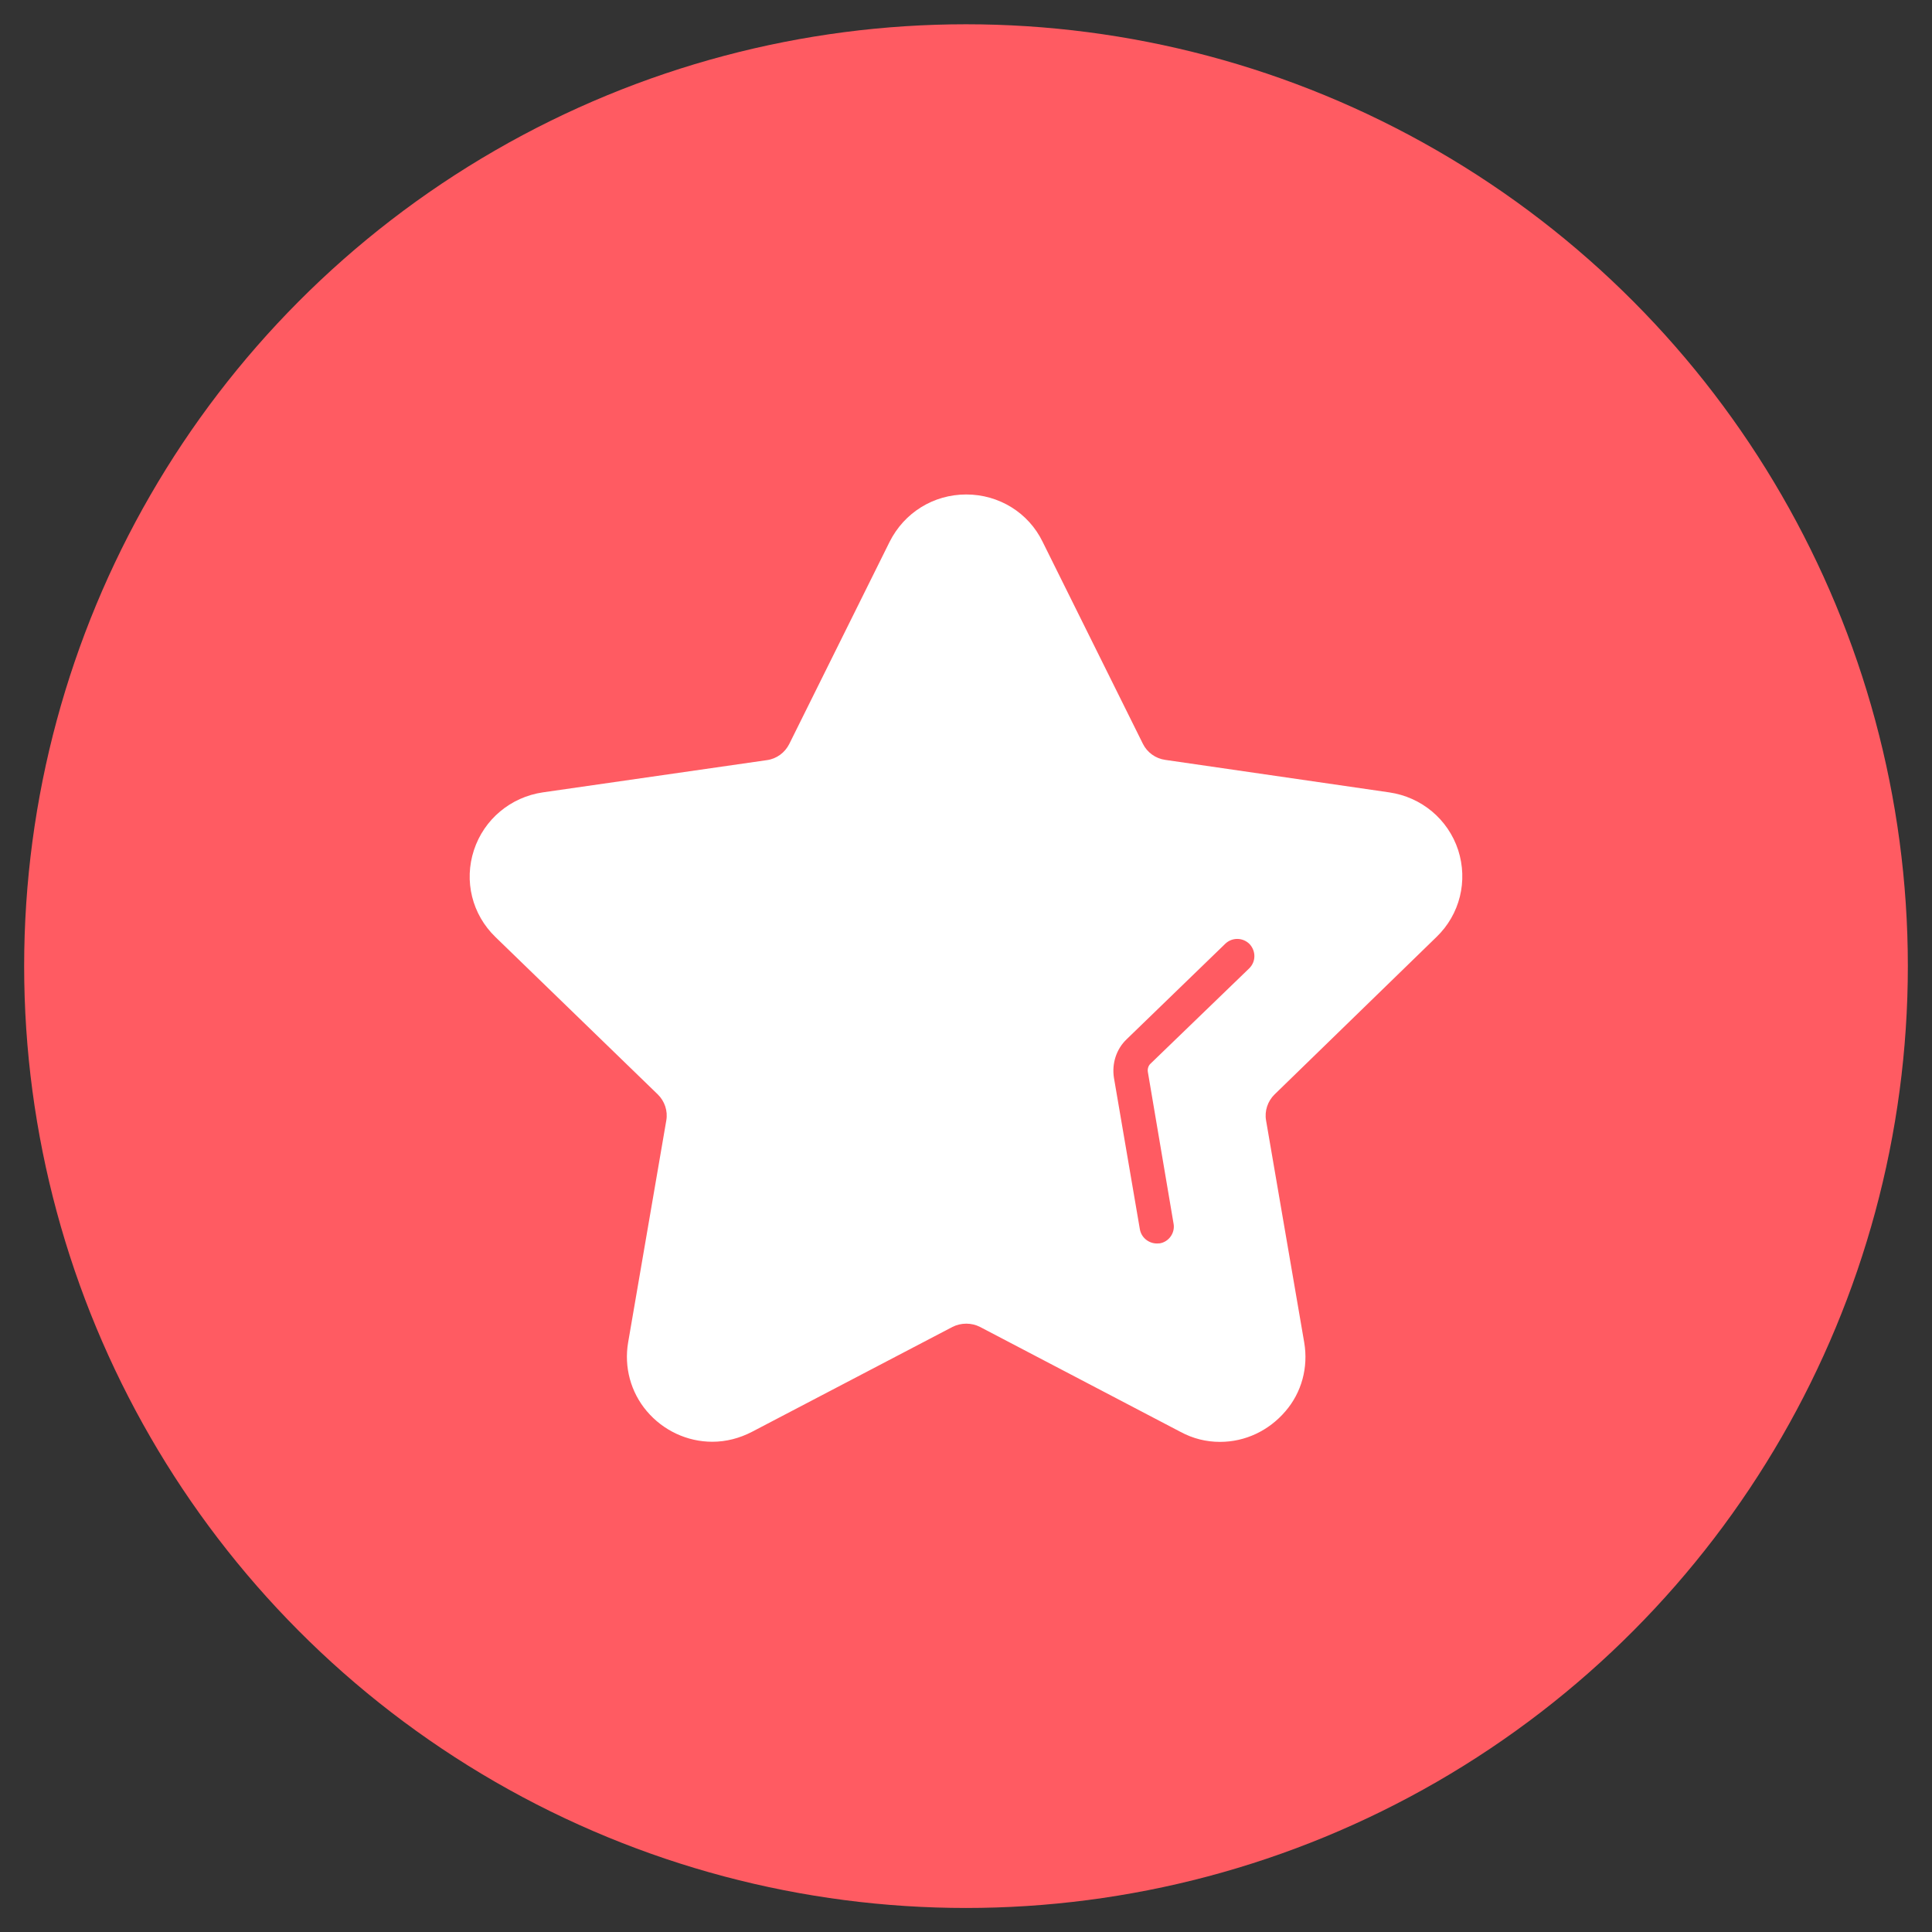 <?xml version="1.0" encoding="utf-8"?>
<!-- Generator: Adobe Illustrator 16.0.0, SVG Export Plug-In . SVG Version: 6.00 Build 0)  -->
<!DOCTYPE svg PUBLIC "-//W3C//DTD SVG 1.1//EN" "http://www.w3.org/Graphics/SVG/1.1/DTD/svg11.dtd">
<svg version="1.1" id="图层_1" xmlns="http://www.w3.org/2000/svg" xmlns:xlink="http://www.w3.org/1999/xlink" x="0px" y="0px"
	 width="16px" height="16px" viewBox="0 0 16 16" enable-background="new 0 0 16 16" xml:space="preserve">
<rect x="0" y="0" width="16" height="16" fill="#333333" stroke="none"/>
<g>
	<g>
		<circle fill="#FF5B62" cx="8" cy="8.001" r="7.8"/>
	</g>
	<path fill-rule="evenodd" clip-rule="evenodd" fill="#FFFFFF" d="M10.148,7.815c0.057-0.054,0.146-0.052,0.201,0.004
		c0.053,0.058,0.053,0.145-0.004,0.201l-0.818,0.79C9.51,8.826,9.502,8.853,9.506,8.877l0.213,1.257
		c0.014,0.076-0.039,0.151-0.115,0.163c-0.008,0-0.018,0.001-0.023,0.001c-0.068,0-0.129-0.049-0.141-0.117L9.225,8.925
		C9.207,8.809,9.244,8.689,9.33,8.607L10.148,7.815L10.148,7.815z M11.896,7.76c0.195-0.188,0.262-0.464,0.18-0.72
		c-0.084-0.255-0.303-0.439-0.572-0.478L9.65,6.293C9.57,6.282,9.5,6.231,9.465,6.16l-0.83-1.672
		C8.518,4.246,8.273,4.095,8.002,4.095c-0.272,0-0.514,0.151-0.635,0.393L6.536,6.162C6.5,6.233,6.432,6.284,6.352,6.295
		L4.496,6.562C4.229,6.601,4.009,6.785,3.925,7.04C3.841,7.296,3.909,7.573,4.104,7.761l1.344,1.303
		C5.504,9.119,5.532,9.2,5.518,9.279l-0.316,1.838c-0.035,0.204,0.021,0.412,0.154,0.569c0.136,0.161,0.335,0.254,0.543,0.254
		c0.115,0,0.226-0.029,0.33-0.083l1.659-0.868c0.071-0.036,0.158-0.036,0.228,0l1.66,0.869c0.104,0.056,0.213,0.083,0.328,0.083
		c0.209,0,0.404-0.093,0.541-0.253c0.135-0.156,0.191-0.364,0.156-0.57l-0.316-1.839c-0.014-0.079,0.014-0.16,0.07-0.215
		L11.896,7.76L11.896,7.76z"/>
</g>
</svg>
